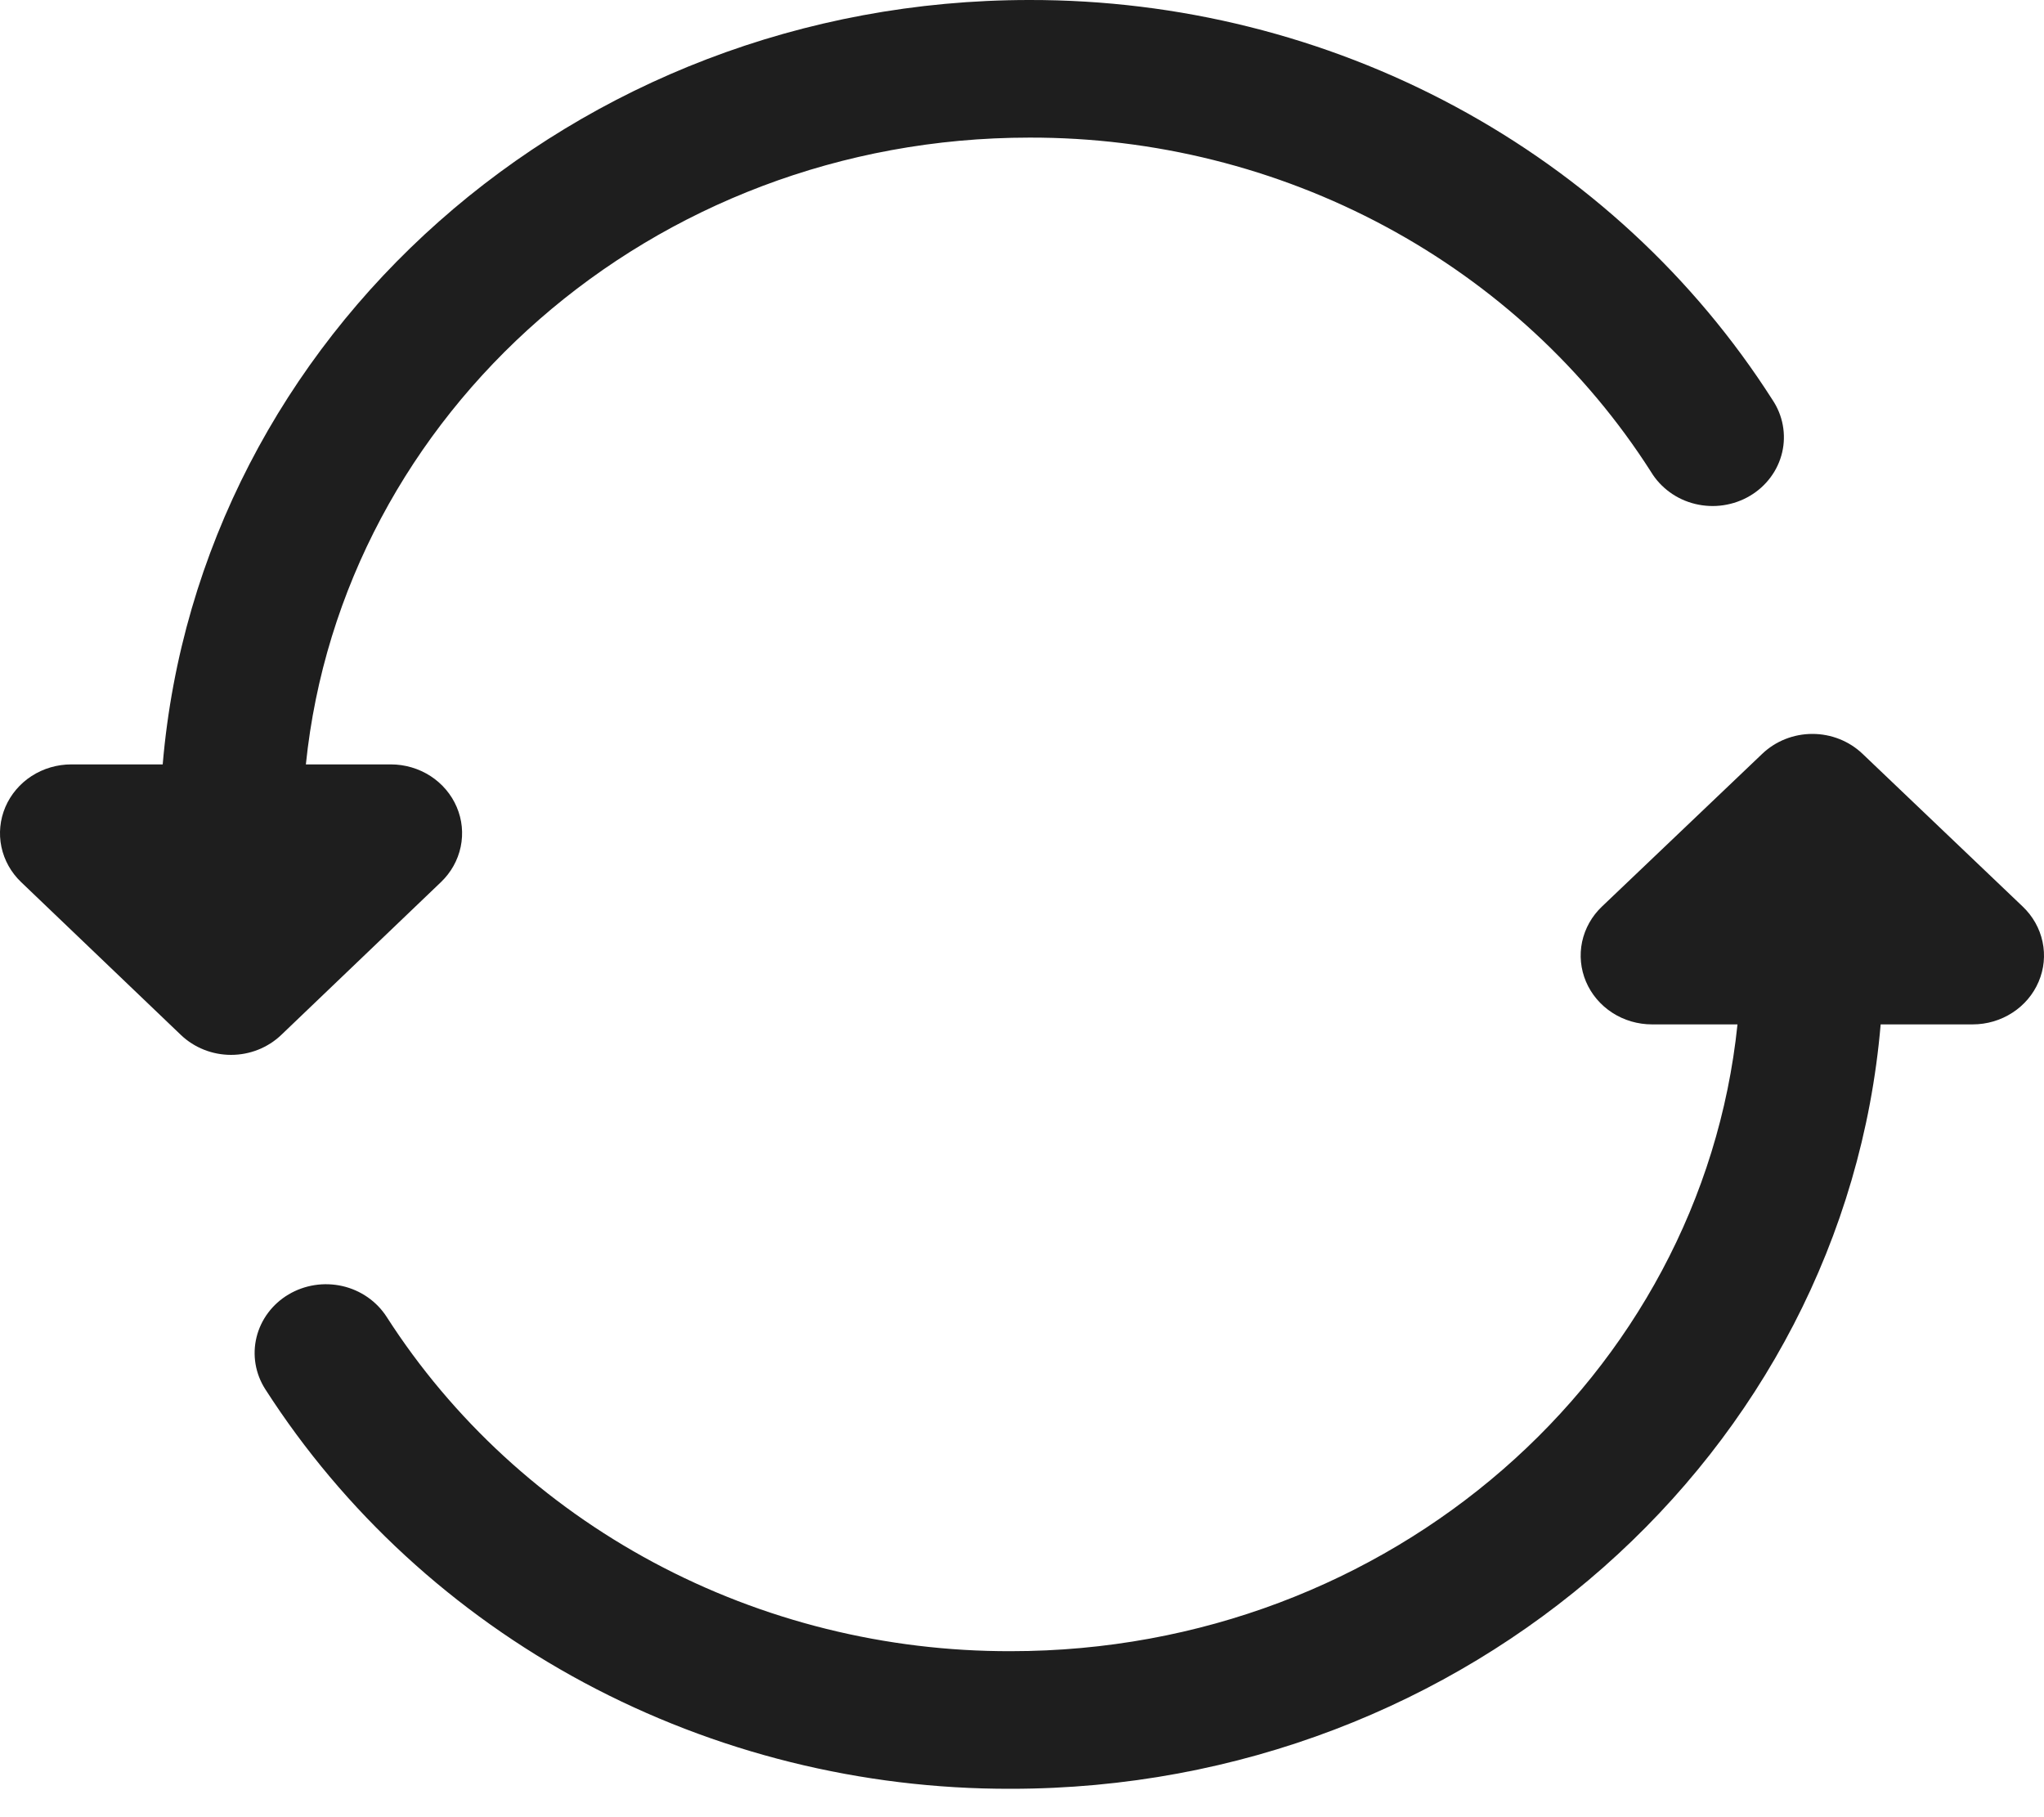 <svg width="45" height="40" viewBox="0 0 45 40" fill="none" xmlns="http://www.w3.org/2000/svg">
<path d="M22.665 2.26004e-05C12.632 2.26004e-05 4.385 7.396 3.582 16.826H1.57C1.259 16.826 0.955 16.915 0.696 17.082C0.438 17.249 0.237 17.487 0.118 17.764C-0 18.042 -0.031 18.347 0.031 18.642C0.093 18.936 0.244 19.206 0.465 19.417L3.982 22.781C4.276 23.062 4.673 23.22 5.087 23.22C5.501 23.22 5.898 23.062 6.192 22.781L9.708 19.417C9.929 19.206 10.08 18.936 10.142 18.642C10.204 18.347 10.174 18.042 10.055 17.764C9.937 17.487 9.735 17.249 9.477 17.082C9.218 16.915 8.914 16.826 8.603 16.826H6.734C7.529 9.091 14.348 3.029 22.665 3.029C25.408 3.023 28.105 3.697 30.501 4.985C32.896 6.273 34.909 8.132 36.347 10.385C36.452 10.56 36.593 10.712 36.76 10.834C36.927 10.956 37.118 11.044 37.321 11.093C37.525 11.142 37.736 11.152 37.943 11.121C38.15 11.09 38.349 11.02 38.527 10.914C38.706 10.808 38.86 10.669 38.982 10.504C39.104 10.34 39.19 10.153 39.236 9.956C39.282 9.759 39.286 9.555 39.249 9.356C39.212 9.157 39.134 8.967 39.02 8.798C37.301 6.105 34.896 3.882 32.033 2.342C29.17 0.801 25.943 -0.005 22.665 2.26004e-05ZM41.004 16.592C40.71 16.312 40.314 16.155 39.901 16.155C39.488 16.155 39.092 16.312 38.798 16.592L35.267 19.956C35.045 20.167 34.894 20.437 34.831 20.731C34.769 21.026 34.799 21.331 34.917 21.609C35.035 21.887 35.237 22.125 35.495 22.292C35.754 22.46 36.059 22.549 36.37 22.549H38.252C37.452 30.282 30.61 36.346 22.253 36.346C19.502 36.353 16.795 35.681 14.39 34.393C11.985 33.105 9.961 31.244 8.513 28.988C8.404 28.819 8.263 28.672 8.095 28.555C7.928 28.439 7.739 28.355 7.538 28.309C7.338 28.264 7.13 28.256 6.926 28.288C6.722 28.32 6.527 28.39 6.352 28.494C5.997 28.705 5.744 29.044 5.648 29.434C5.552 29.826 5.621 30.237 5.84 30.579C7.57 33.275 9.987 35.499 12.86 37.039C15.733 38.578 18.966 39.383 22.253 39.375C32.316 39.375 40.598 31.985 41.404 22.549H43.429C43.741 22.549 44.045 22.46 44.304 22.292C44.563 22.125 44.764 21.887 44.882 21.609C45.001 21.331 45.031 21.026 44.968 20.731C44.906 20.437 44.754 20.167 44.532 19.956L41.004 16.592Z" fill="#1E1E1E"/>
</svg>
